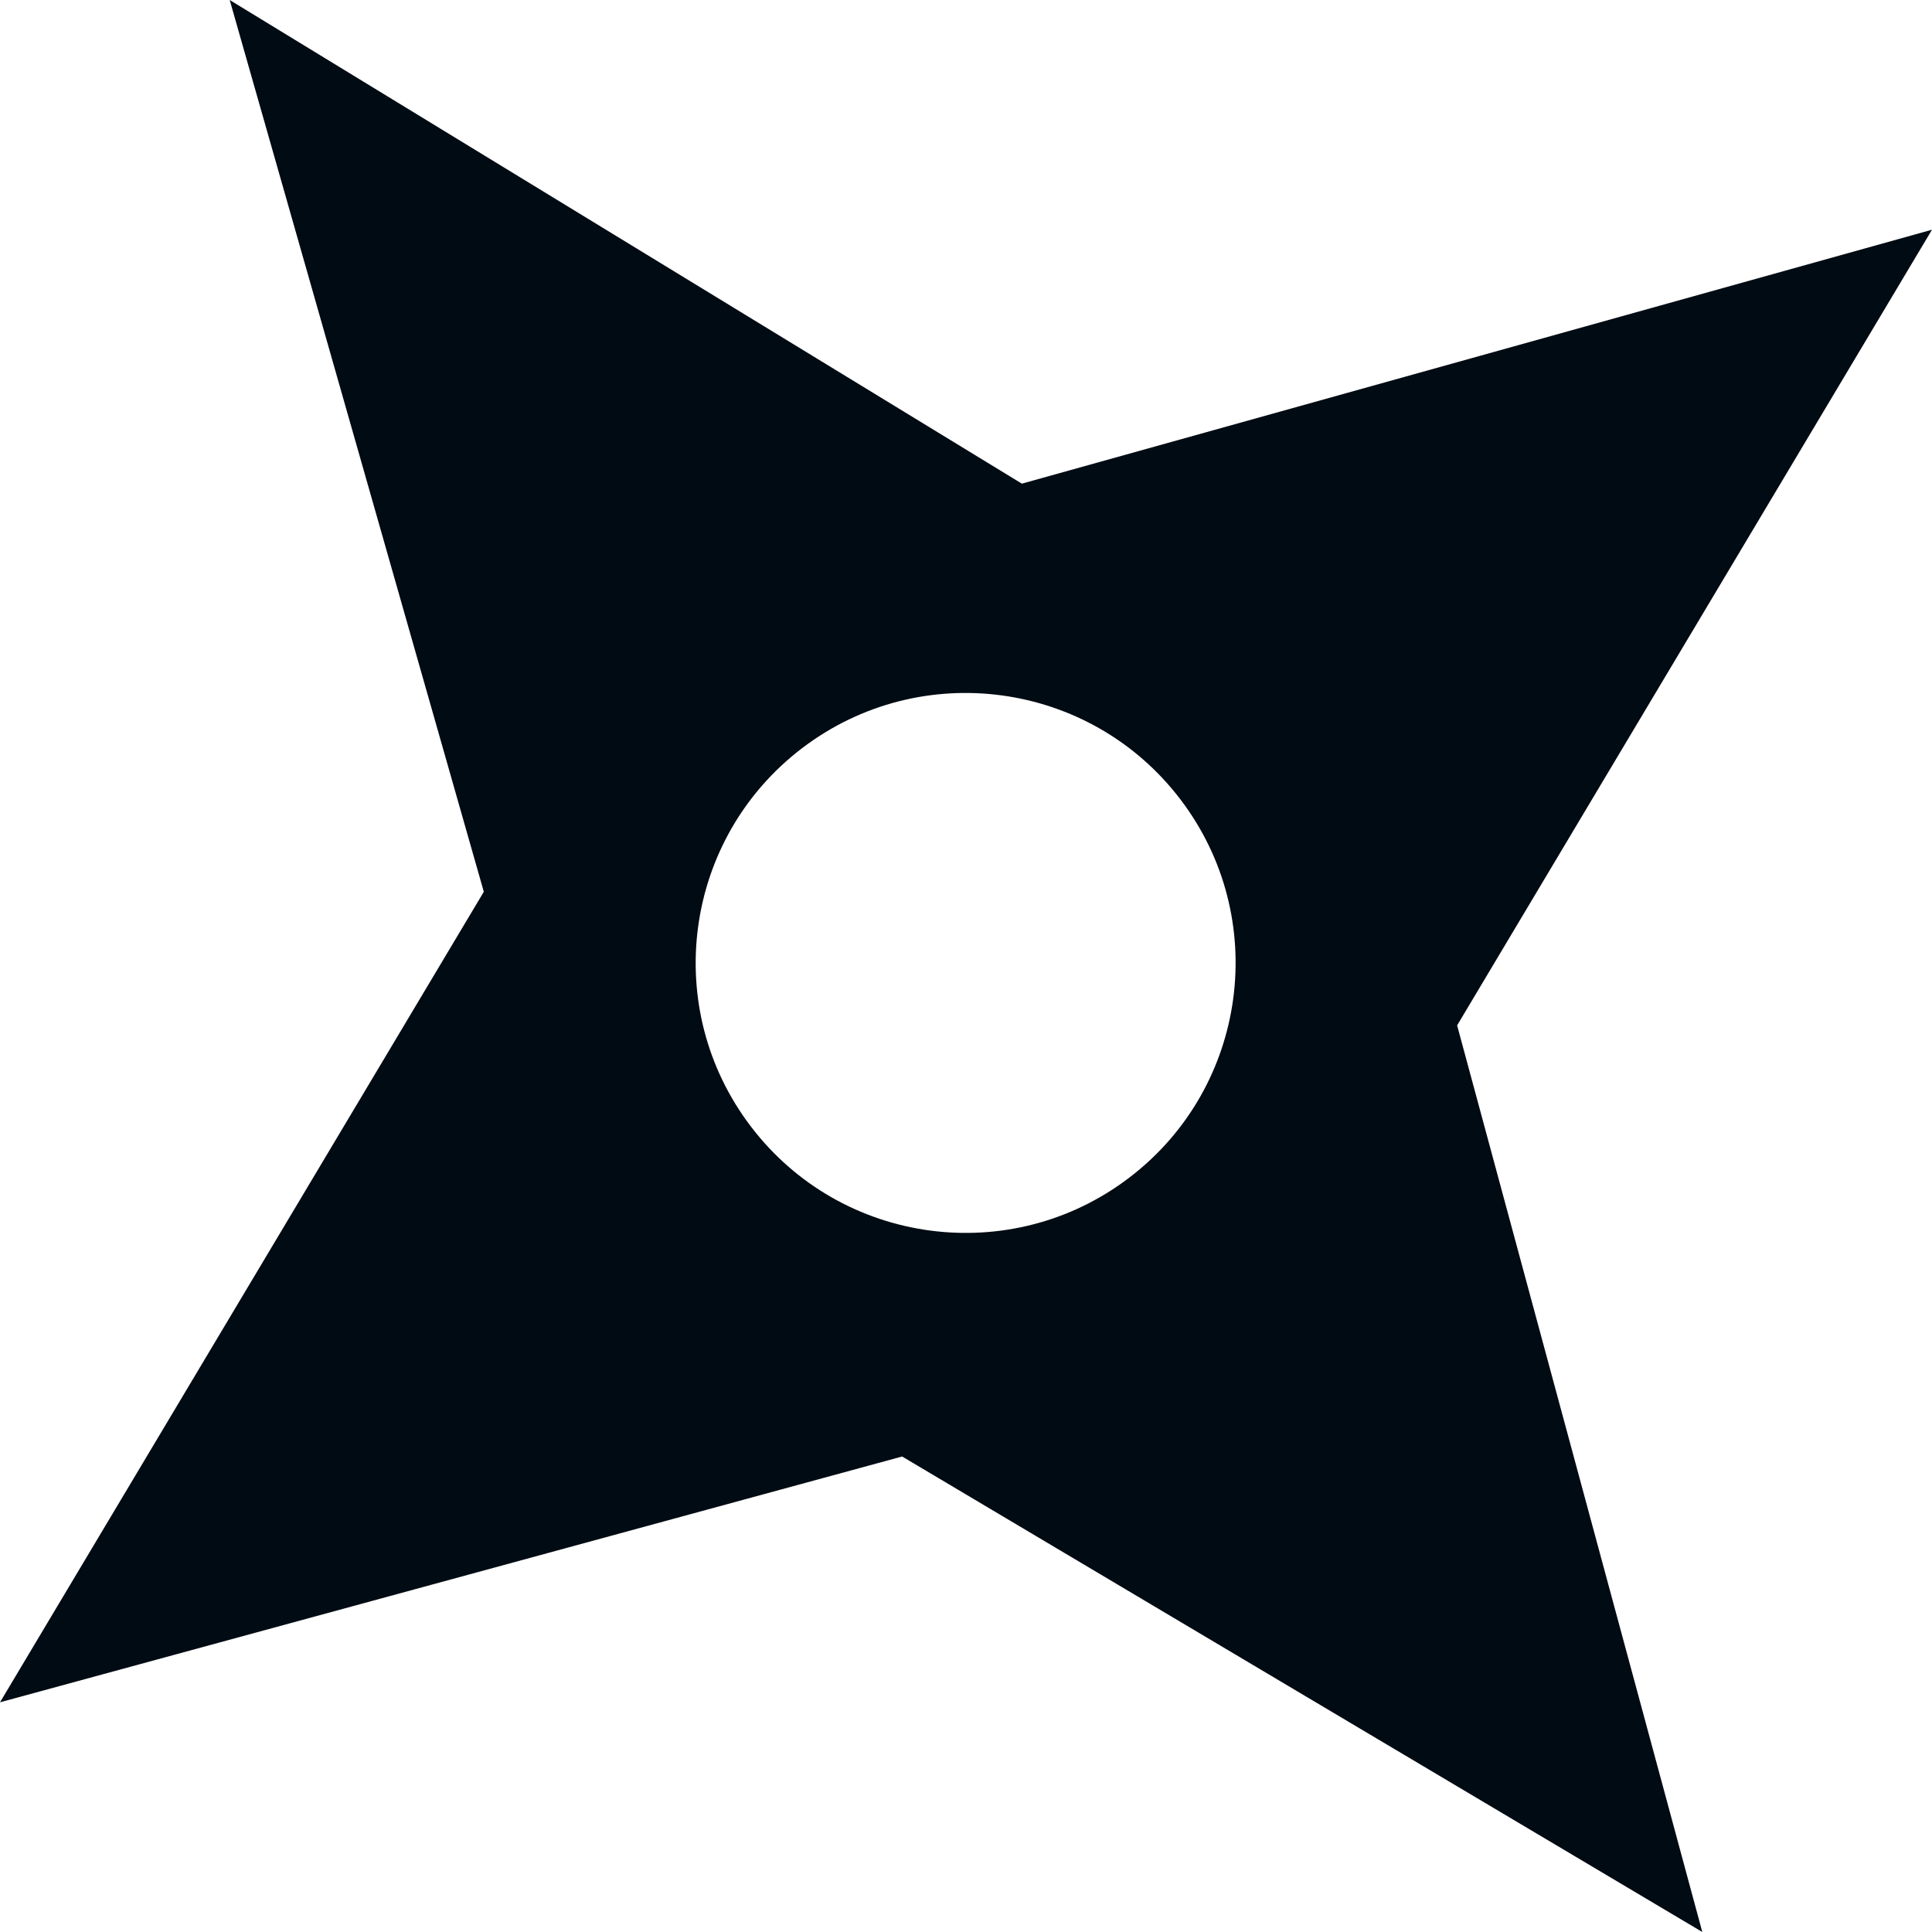 <?xml version="1.0" encoding="iso-8859-1"?>
<!-- Generator: Adobe Illustrator 14.0.0, SVG Export Plug-In . SVG Version: 6.00 Build 43363)  -->
<!DOCTYPE svg PUBLIC "-//W3C//DTD SVG 1.1//EN" "http://www.w3.org/Graphics/SVG/1.1/DTD/svg11.dtd">
<svg version="1.1" id="Layer_1" xmlns="http://www.w3.org/2000/svg" xmlns:xlink="http://www.w3.org/1999/xlink" x="0px" y="0px"
	 width="143.135px" height="143.134px" viewBox="0 0 143.135 143.134" style="enable-background:new 0 0 143.135 143.134;"
	 xml:space="preserve">
<path style="fill-rule:evenodd;clip-rule:evenodd;fill:#010B13;" d="M107.953,75.968l18.164,67.166l-59.281-35.227L0,126.117
	l35.844-60.049L17.018,0l58.687,35.832l67.431-18.814L107.953,75.968z M87.447,59.217c-6.695-8.785-19.245-10.479-28.03-3.782
	c-8.784,6.696-10.478,19.246-3.782,28.03c6.696,8.785,19.246,10.479,28.03,3.782C92.45,80.551,94.143,68.001,87.447,59.217z"/>
</svg>
